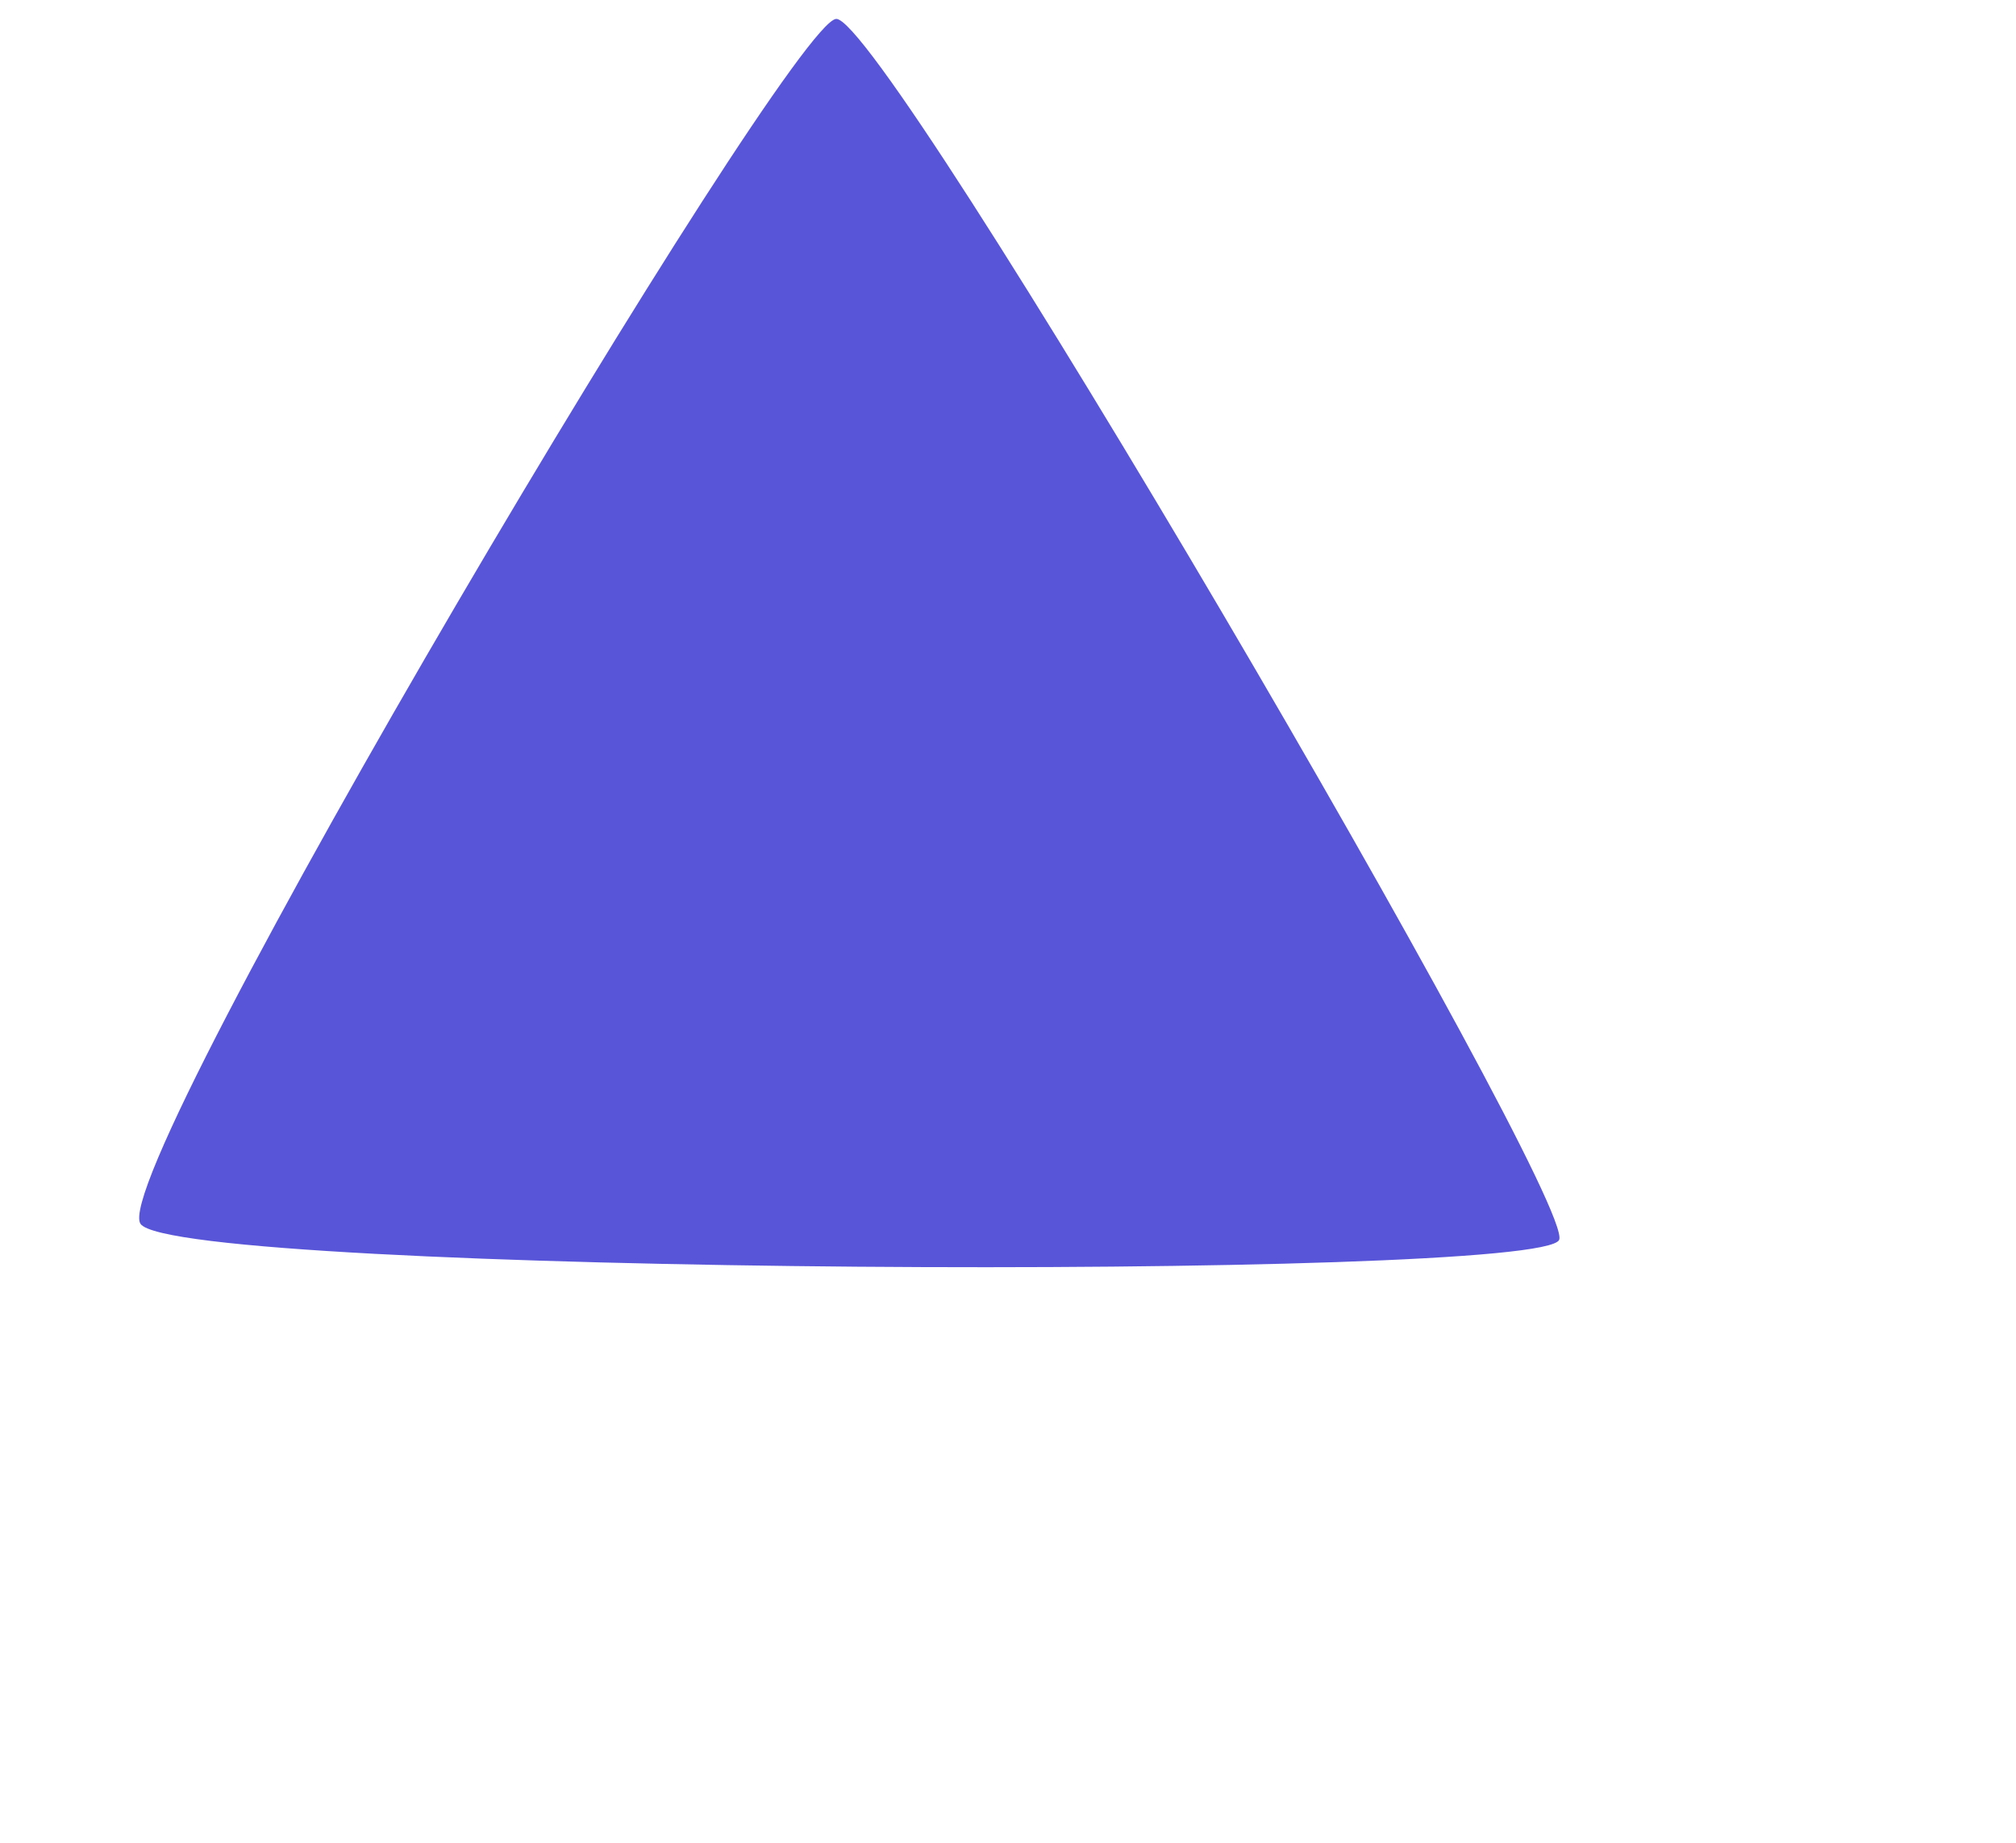 <svg xmlns="http://www.w3.org/2000/svg" width="9.01" height="8.235" viewBox="0 0 11.637 11.921">
  <path id="패스_823" data-name="패스 823" d="M4.505,0c.288-.042,4.671,7.634,4.5,8s-8.823.257-9,0S4.217.042,4.505,0Z" transform="translate(11.637 4.118) rotate(120)" fill="#5955d8"/>
</svg>
